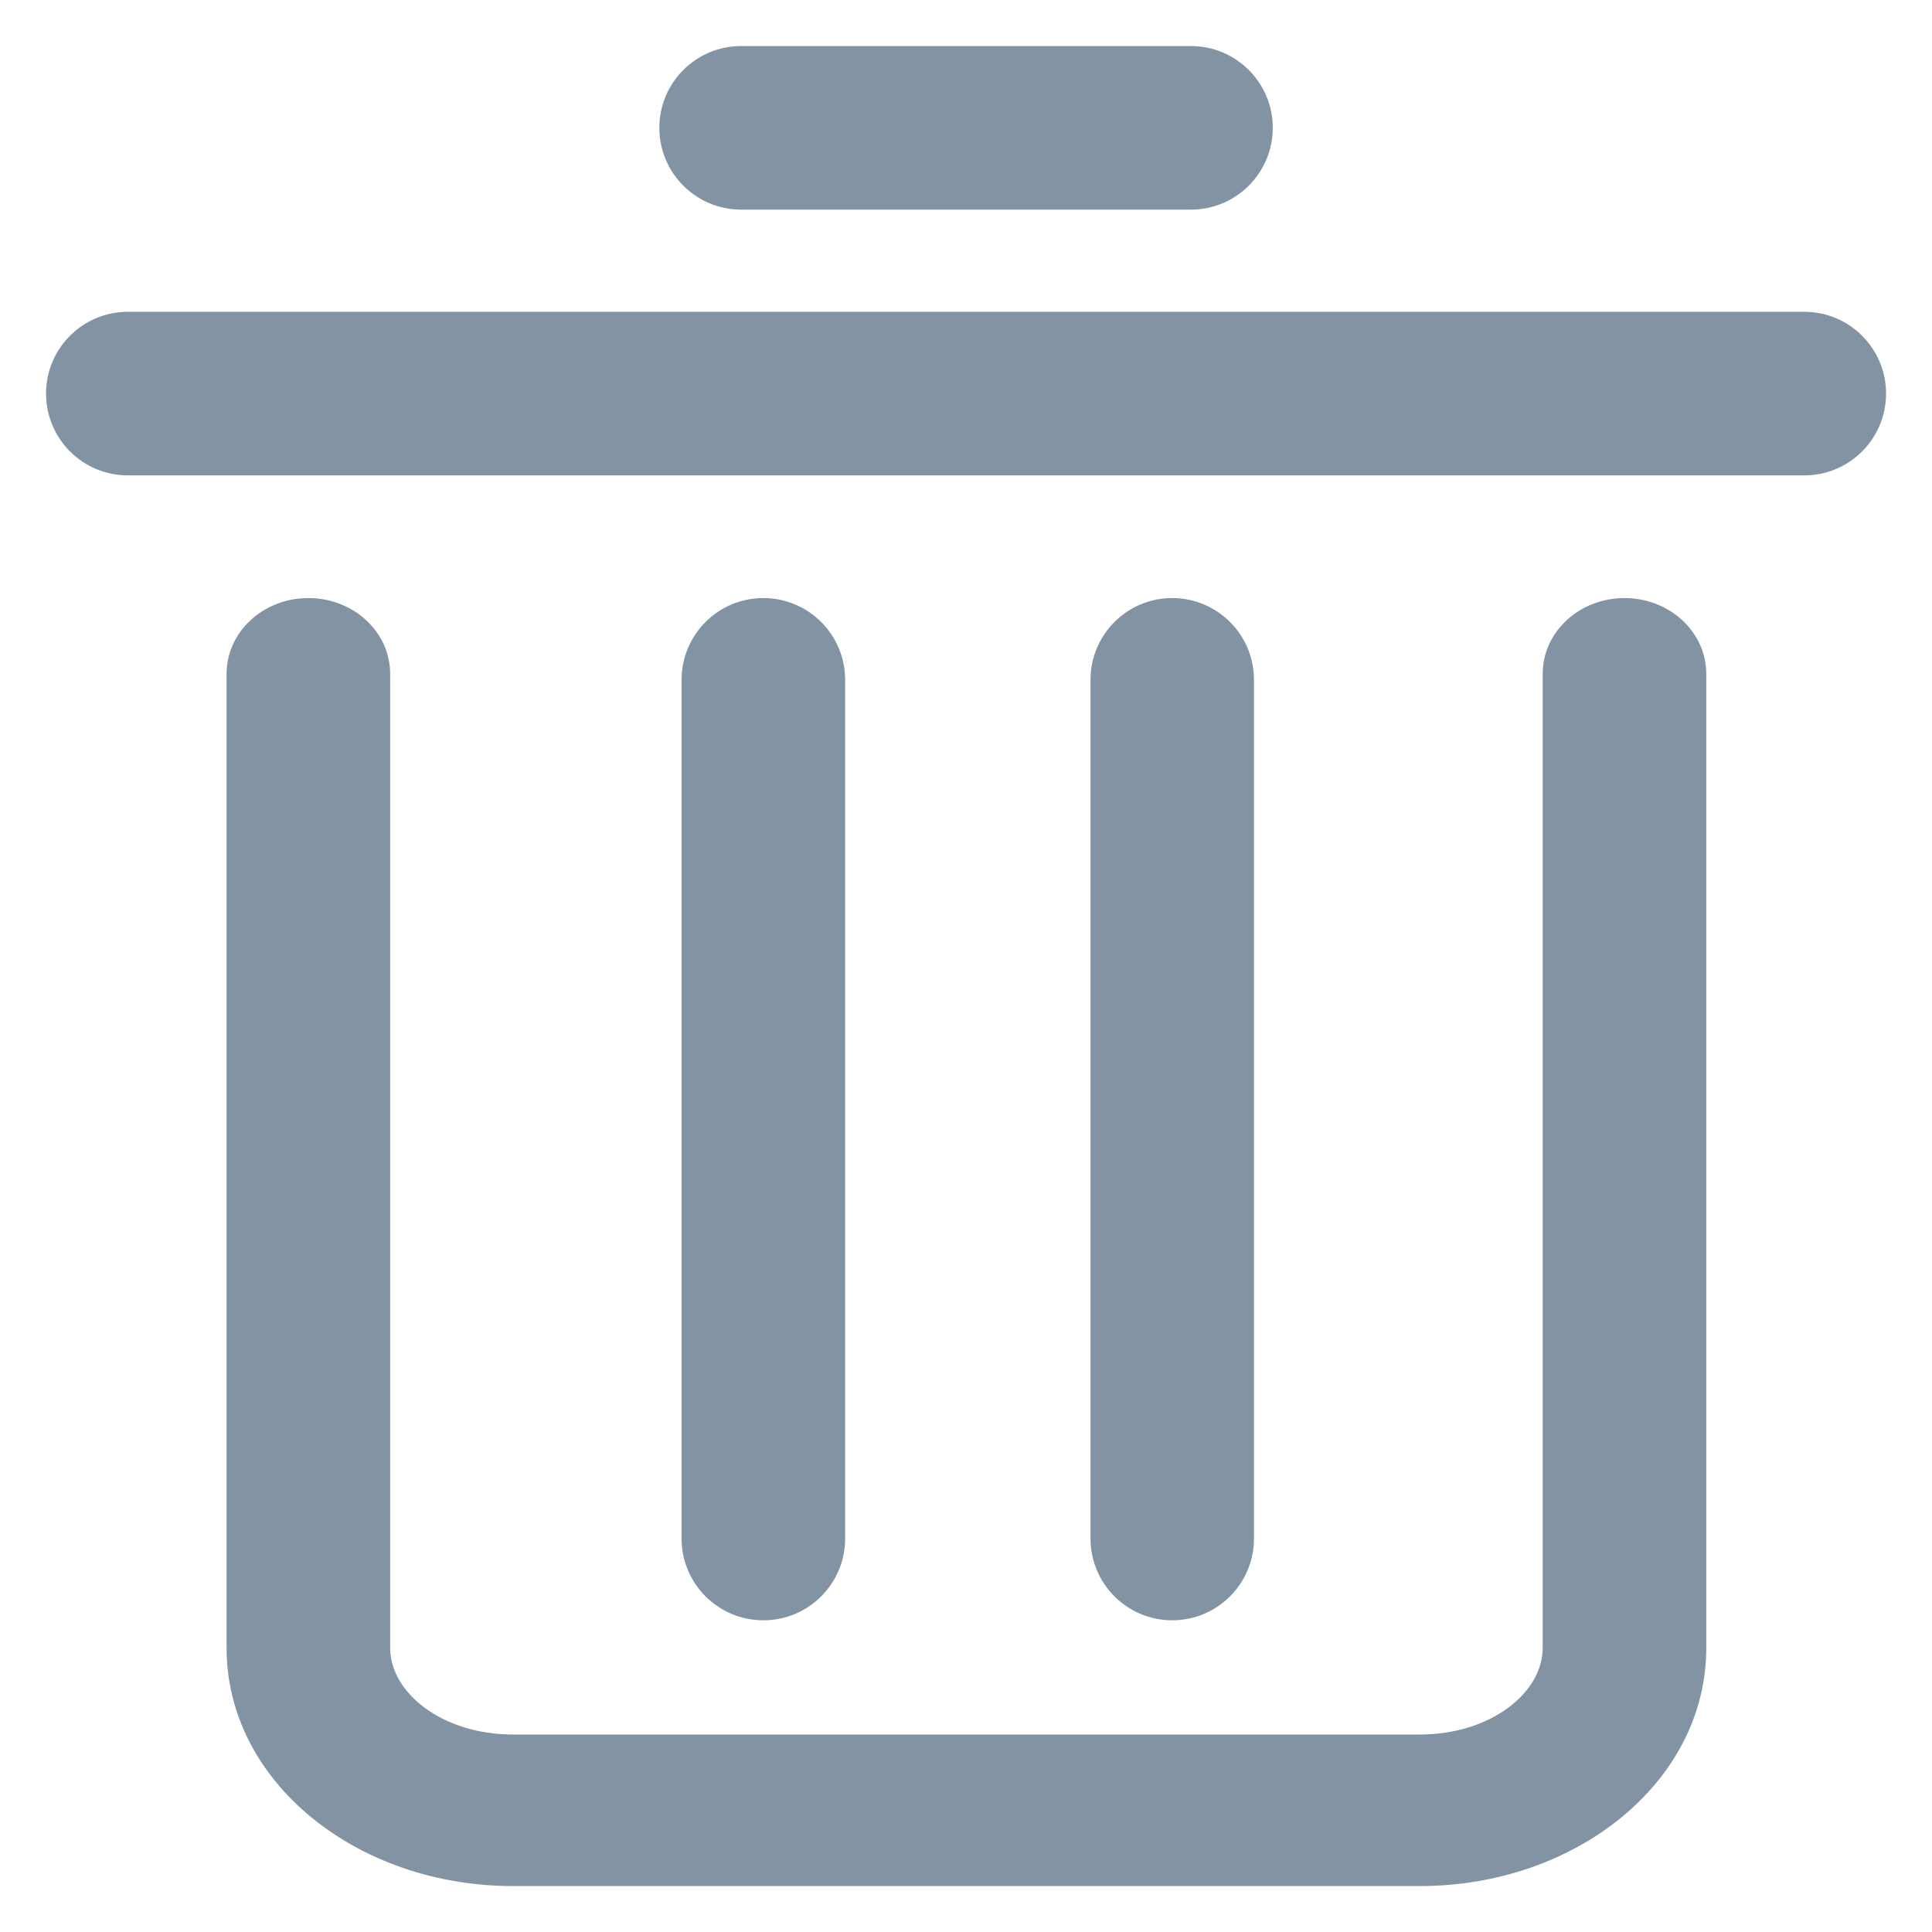<?xml version="1.0" encoding="UTF-8"?>
<svg width="18px" height="18px" viewBox="0 0 18 18" version="1.1" xmlns="http://www.w3.org/2000/svg" xmlns:xlink="http://www.w3.org/1999/xlink">
    <!-- Generator: Sketch 51.2 (57519) - http://www.bohemiancoding.com/sketch -->
    <title>toolbar_delete_null</title>
    <desc>Created with Sketch.</desc>
    <defs></defs>
    <g id="slices" stroke="none" stroke-width="1" fill="none" fill-rule="evenodd" fill-opacity="0.801">
        <g id="Artboard" transform="translate(-619, -314)" fill="#64798E" fill-rule="nonzero">
            <g id="toolbar_delete_null" transform="translate(619, 314)">
                <g id="toolbar_delete" transform="translate(0.429, 0.429)">
                    <path d="M13.944,5.849 C13.944,5.459 14.285,5.143 14.706,5.143 C15.127,5.143 15.468,5.459 15.468,5.849 L15.468,14.924 C15.468,16.176 14.25,17.143 12.801,17.143 L4.349,17.143 C2.9,17.143 1.682,16.176 1.682,14.924 L1.682,5.849 C1.682,5.459 2.023,5.143 2.444,5.143 C2.865,5.143 3.206,5.459 3.206,5.849 L3.206,14.924 C3.206,15.344 3.694,15.731 4.349,15.731 L12.801,15.731 C13.456,15.731 13.944,15.344 13.944,14.924 L13.944,5.849 Z M10.492,5.143 C10.913,5.143 11.254,5.484 11.254,5.905 L11.254,13.905 C11.254,14.326 10.913,14.667 10.492,14.667 C10.072,14.667 9.731,14.326 9.731,13.905 L9.731,5.905 C9.731,5.484 10.072,5.143 10.492,5.143 Z M6.683,5.143 C7.104,5.143 7.445,5.484 7.445,5.905 L7.445,13.905 C7.445,14.326 7.104,14.667 6.683,14.667 C6.262,14.667 5.921,14.326 5.921,13.905 L5.921,5.905 C5.921,5.484 6.262,5.143 6.683,5.143 Z M0.762,2.476 L16.381,2.476 C16.802,2.476 17.143,2.817 17.143,3.238 C17.143,3.659 16.802,4 16.381,4 L0.762,4 C0.341,4 0,3.659 0,3.238 C0,2.817 0.341,2.476 0.762,2.476 Z M6.476,0 L10.667,0 C11.087,0 11.429,0.341 11.429,0.762 C11.429,1.183 11.087,1.524 10.667,1.524 L6.476,1.524 C6.055,1.524 5.714,1.183 5.714,0.762 C5.714,0.341 6.055,0 6.476,0 Z" id="Combined-Shape"></path>
                </g>
            </g>
        </g>
    </g>
</svg>